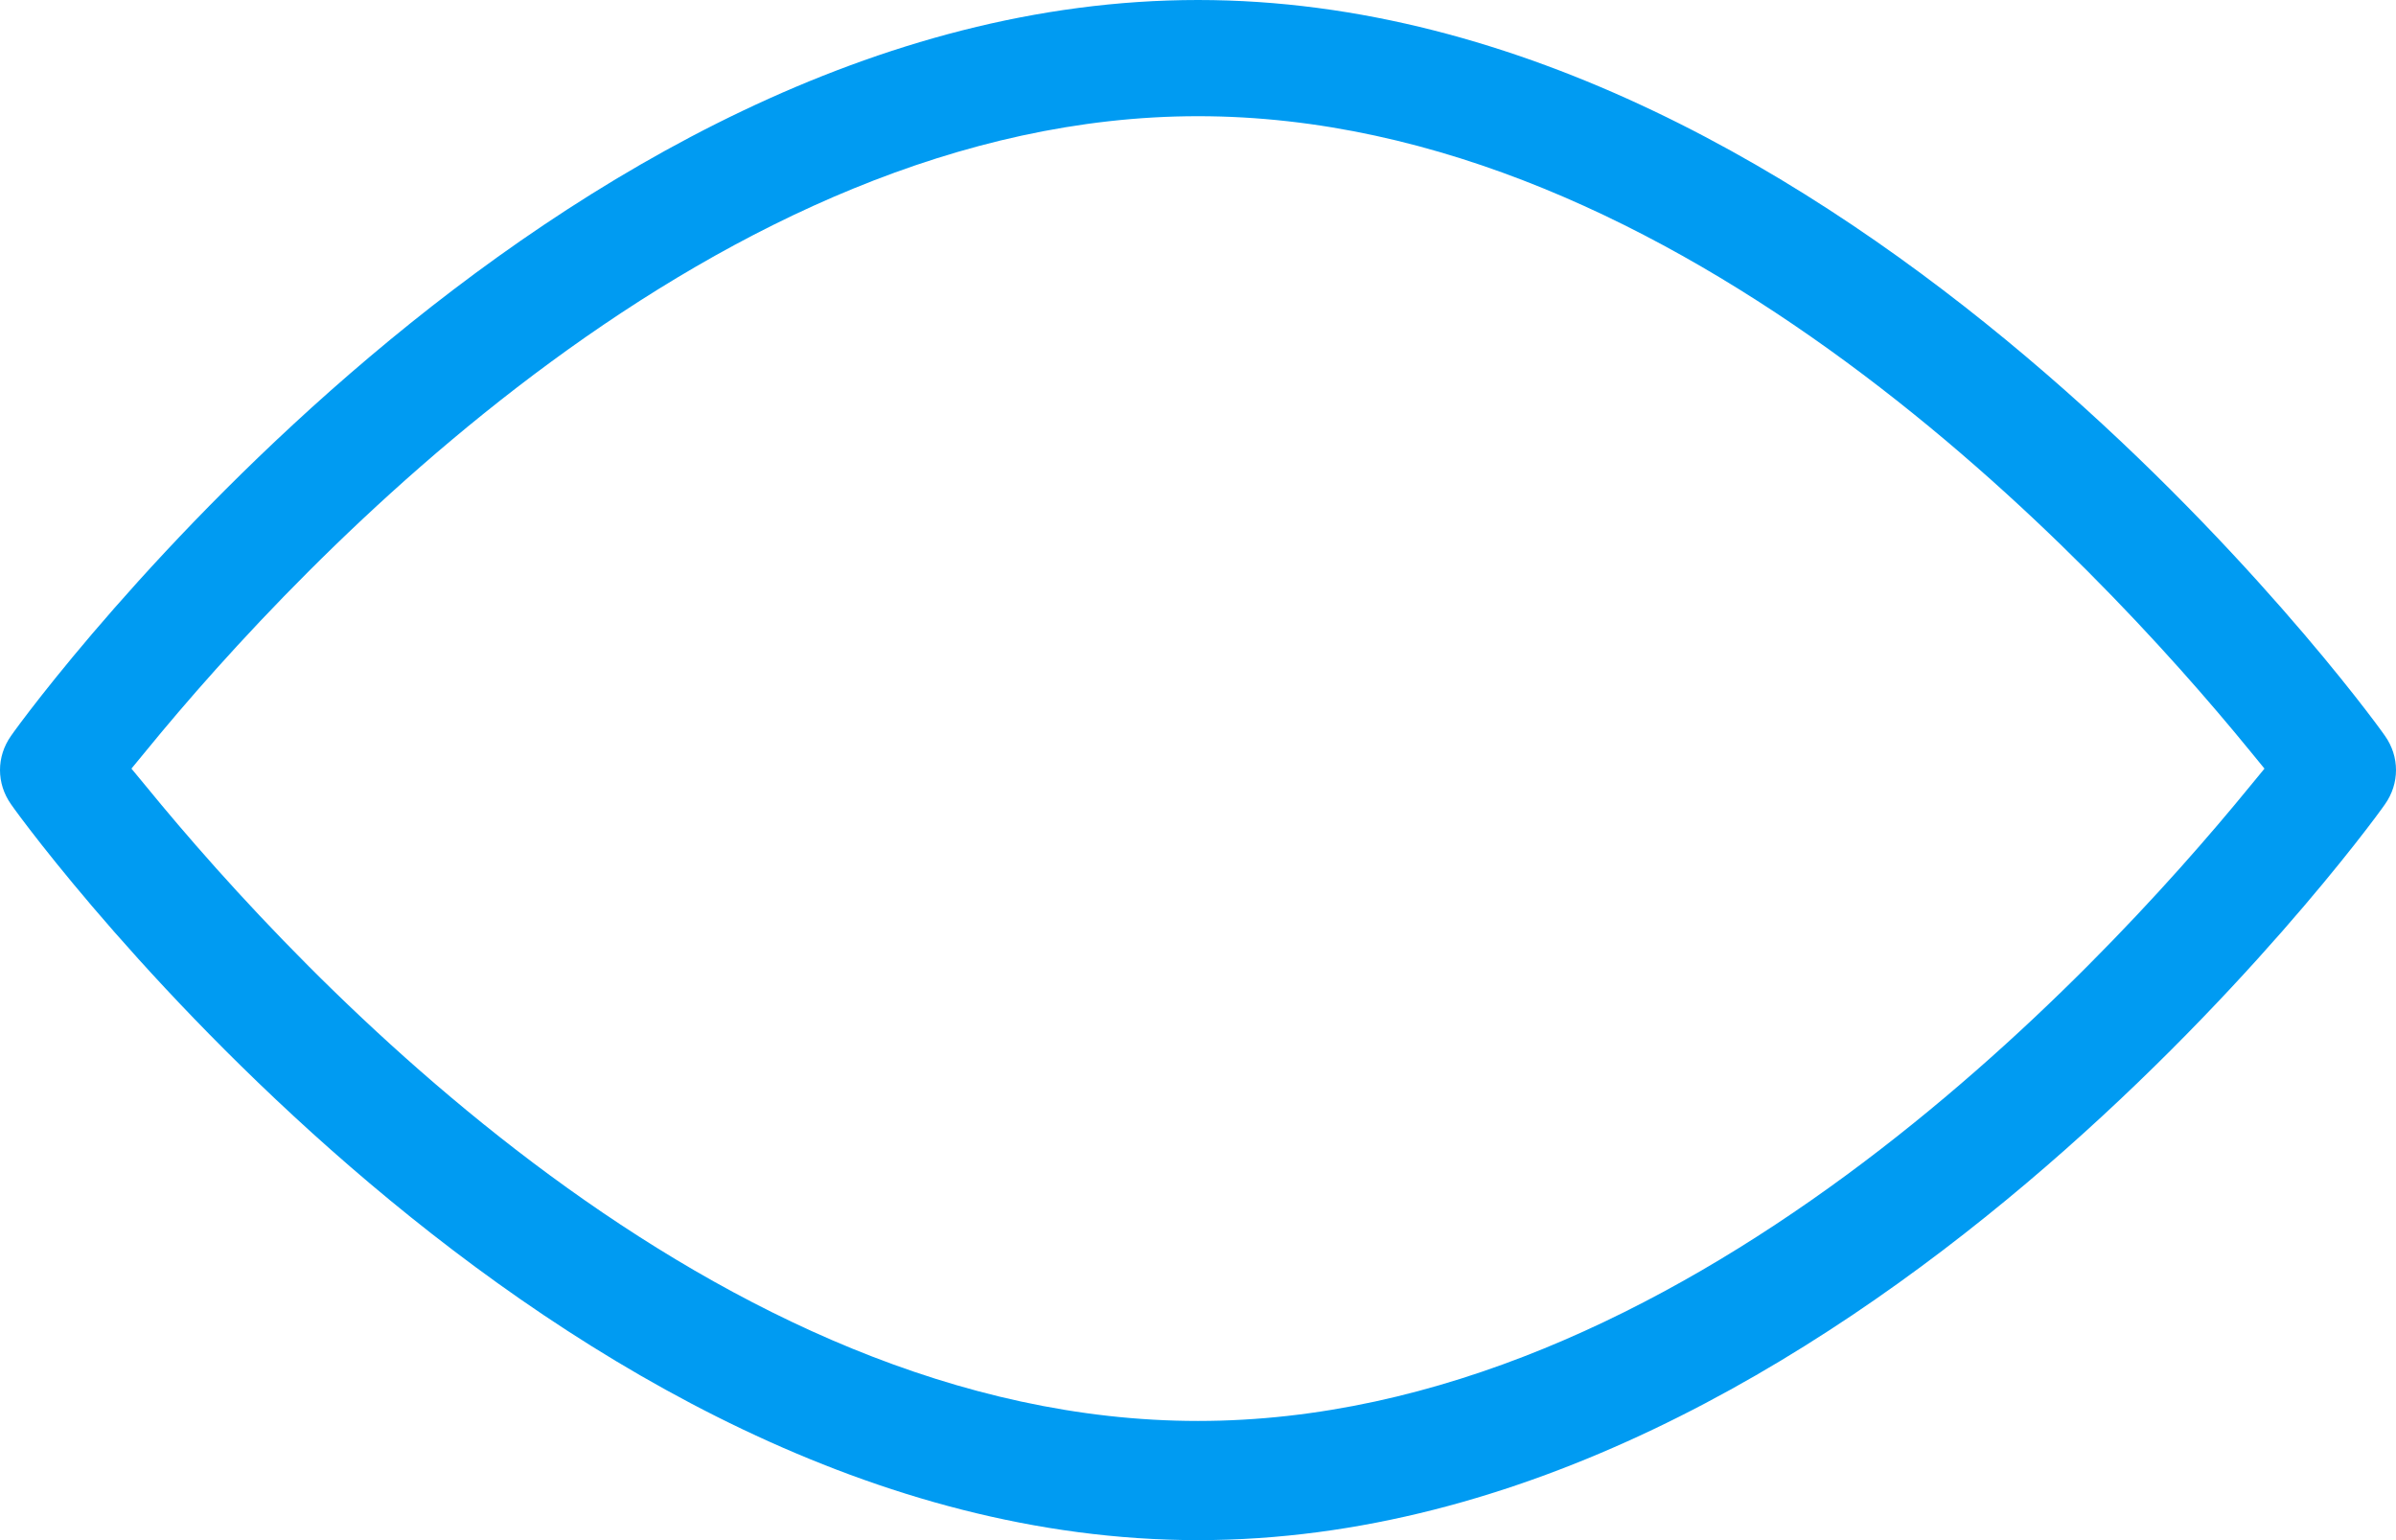 <svg width="28" height="18" viewBox="0 0 28 18" fill="none" xmlns="http://www.w3.org/2000/svg">
<path d="M14 18C6.446 18 0.369 9.749 0.129 9.4C-0.043 9.157 -0.043 8.843 0.129 8.6C0.369 8.251 6.446 0 14 0C21.554 0 27.631 8.251 27.871 8.6C28.043 8.843 28.043 9.157 27.871 9.4C27.631 9.749 21.554 18 14 18ZM14 1.358C8.403 1.358 3.528 6.545 1.708 8.774L1.536 8.983L1.708 9.191C3.528 11.42 8.369 16.607 14 16.607C19.631 16.607 24.472 11.42 26.292 9.191L26.463 8.983L26.292 8.774C24.472 6.545 19.631 1.358 14 1.358Z" fill="#009BF2"/>
</svg>
